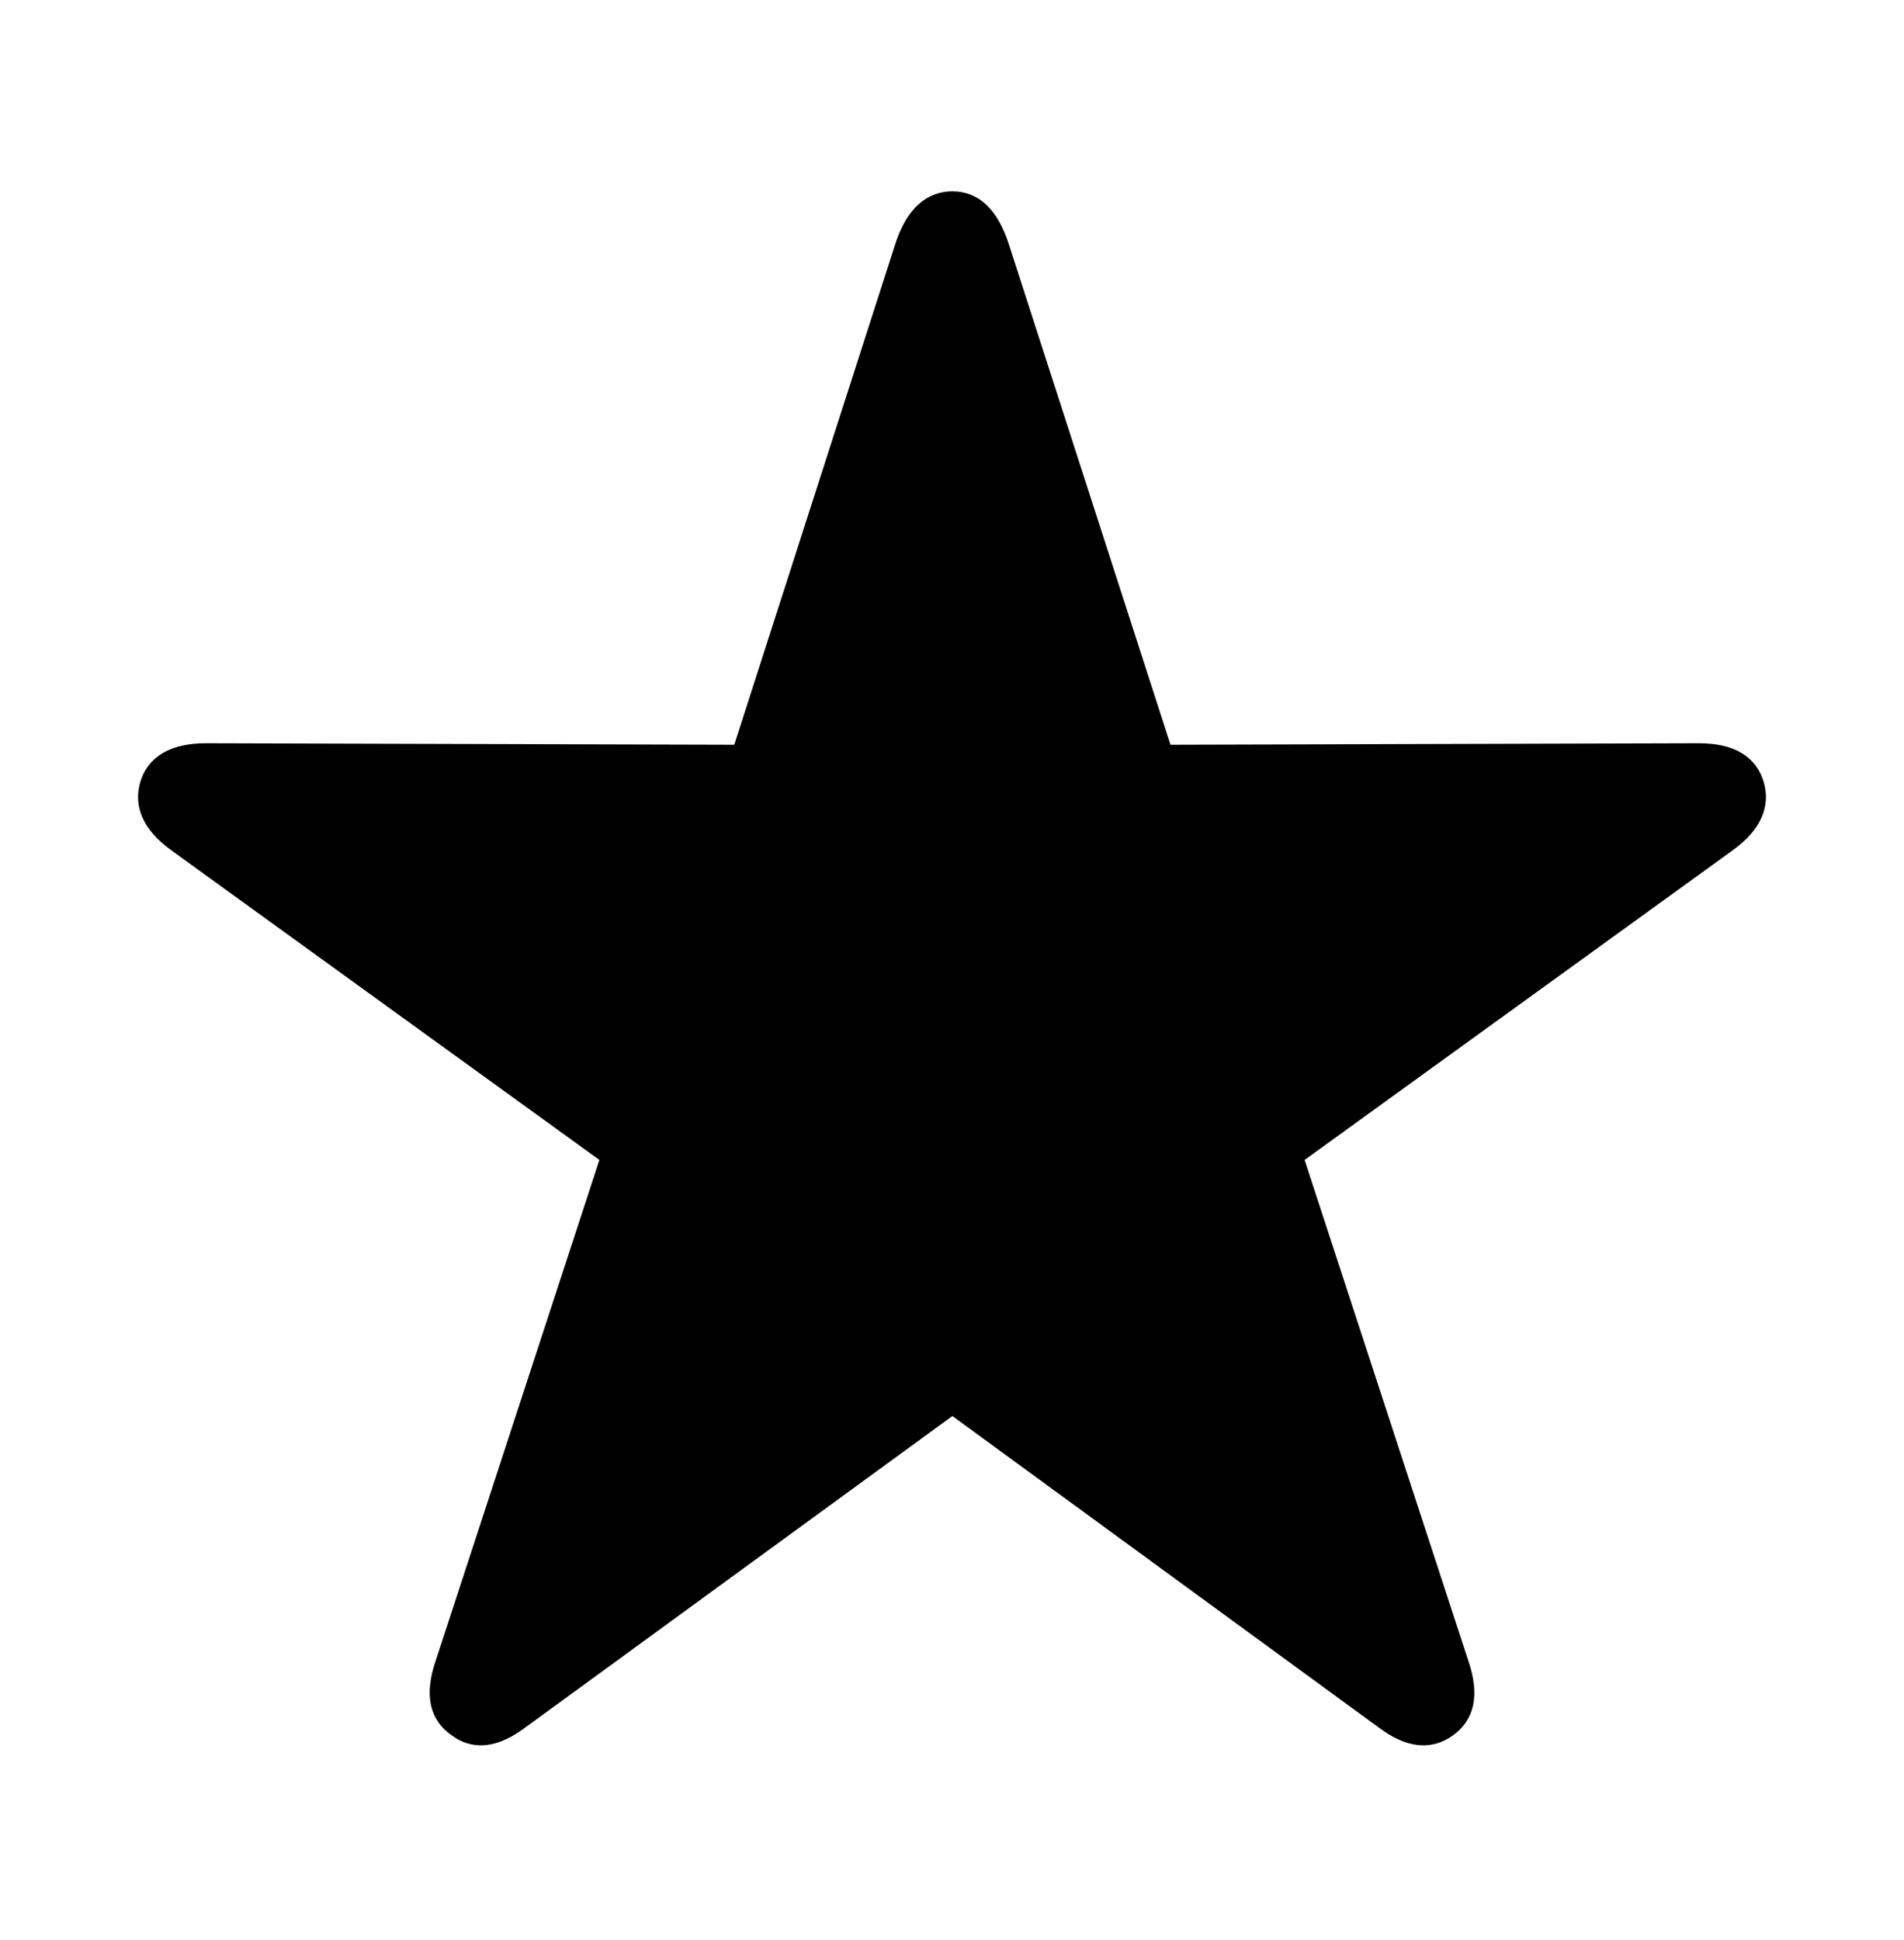 <svg width='53.818px' height='54.828px' direction='ltr' xmlns='http://www.w3.org/2000/svg' version='1.1'>
<g fill-rule='nonzero' transform='scale(1,-1) translate(0,-54.828)'>
<path fill='black' stroke='black' fill-opacity='1.0' stroke-width='1.0' d='
    M 13.062,6.188
    C 13.428,5.908 13.879,5.908 14.545,6.402
    L 26.92,15.426
    L 39.273,6.402
    C 39.939,5.908 40.391,5.908 40.777,6.188
    C 41.143,6.445 41.314,6.875 41.035,7.713
    L 36.287,22.236
    L 48.705,31.217
    C 49.371,31.711 49.5,32.162 49.371,32.592
    C 49.242,33.021 48.877,33.322 48.018,33.322
    L 32.721,33.279
    L 28.016,47.846
    C 27.736,48.641 27.371,48.92 26.92,48.92
    C 26.469,48.92 26.082,48.641 25.803,47.846
    L 21.119,33.279
    L 5.822,33.322
    C 4.963,33.322 4.576,33.021 4.447,32.592
    C 4.318,32.162 4.447,31.711 5.113,31.217
    L 17.531,22.236
    L 12.783,7.713
    C 12.504,6.875 12.676,6.445 13.062,6.188
    Z
' />
</g>
</svg>